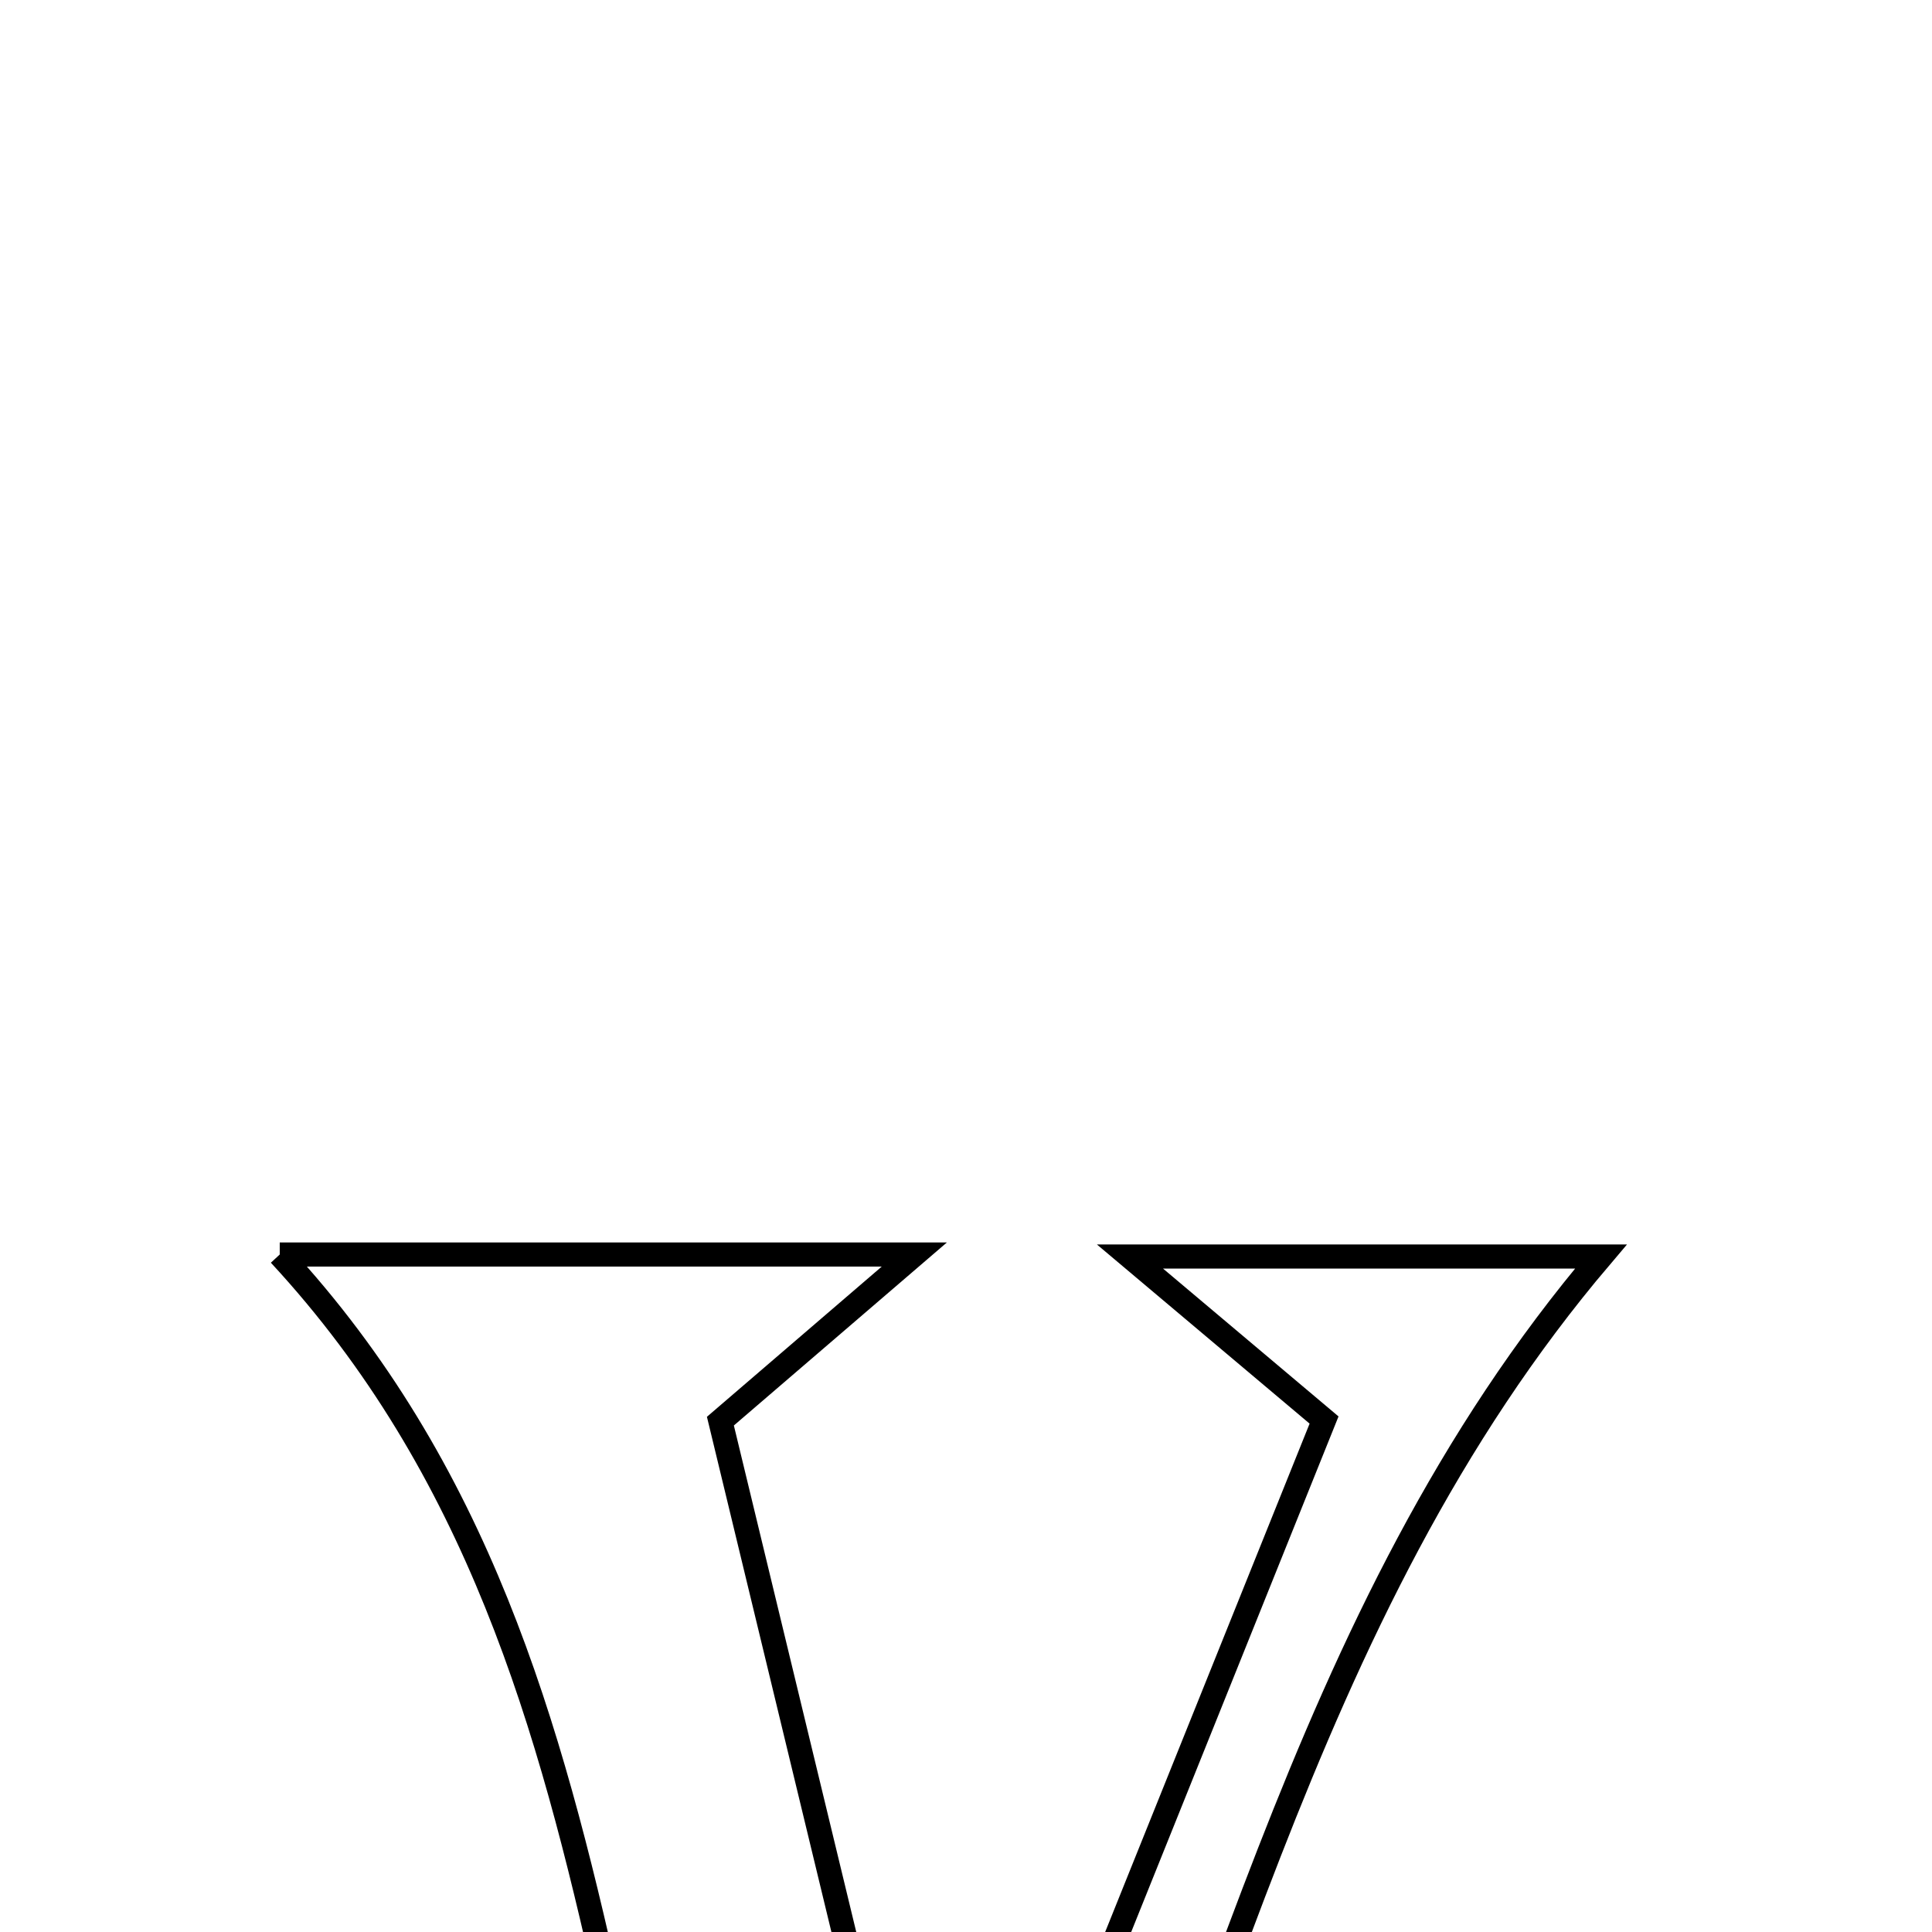 <svg xmlns="http://www.w3.org/2000/svg" viewBox="0.0 0.0 24.0 24.0" height="200px" width="200px"><path fill="none" stroke="black" stroke-width=".3" stroke-opacity="1.0"  filling="0" d="M3.475 15.584 C6.016 15.584 8.332 15.584 11.358 15.584 C10.285 16.505 9.675 17.03 8.949 17.654 C9.769 21.048 10.603 24.501 11.438 27.955 C11.713 27.985 11.988 28.016 12.263 28.047 C13.634 24.638 15.005 21.228 16.448 17.64 C15.832 17.12 15.226 16.61 14.037 15.609 C16.453 15.609 18.113 15.609 19.887 15.609 C16.079 20.09 15.101 25.805 12.693 30.853 C12.17 31.948 11.613 33.027 10.738 34.782 C7.033 28.272 8.401 20.908 3.475 15.584"></path></svg>